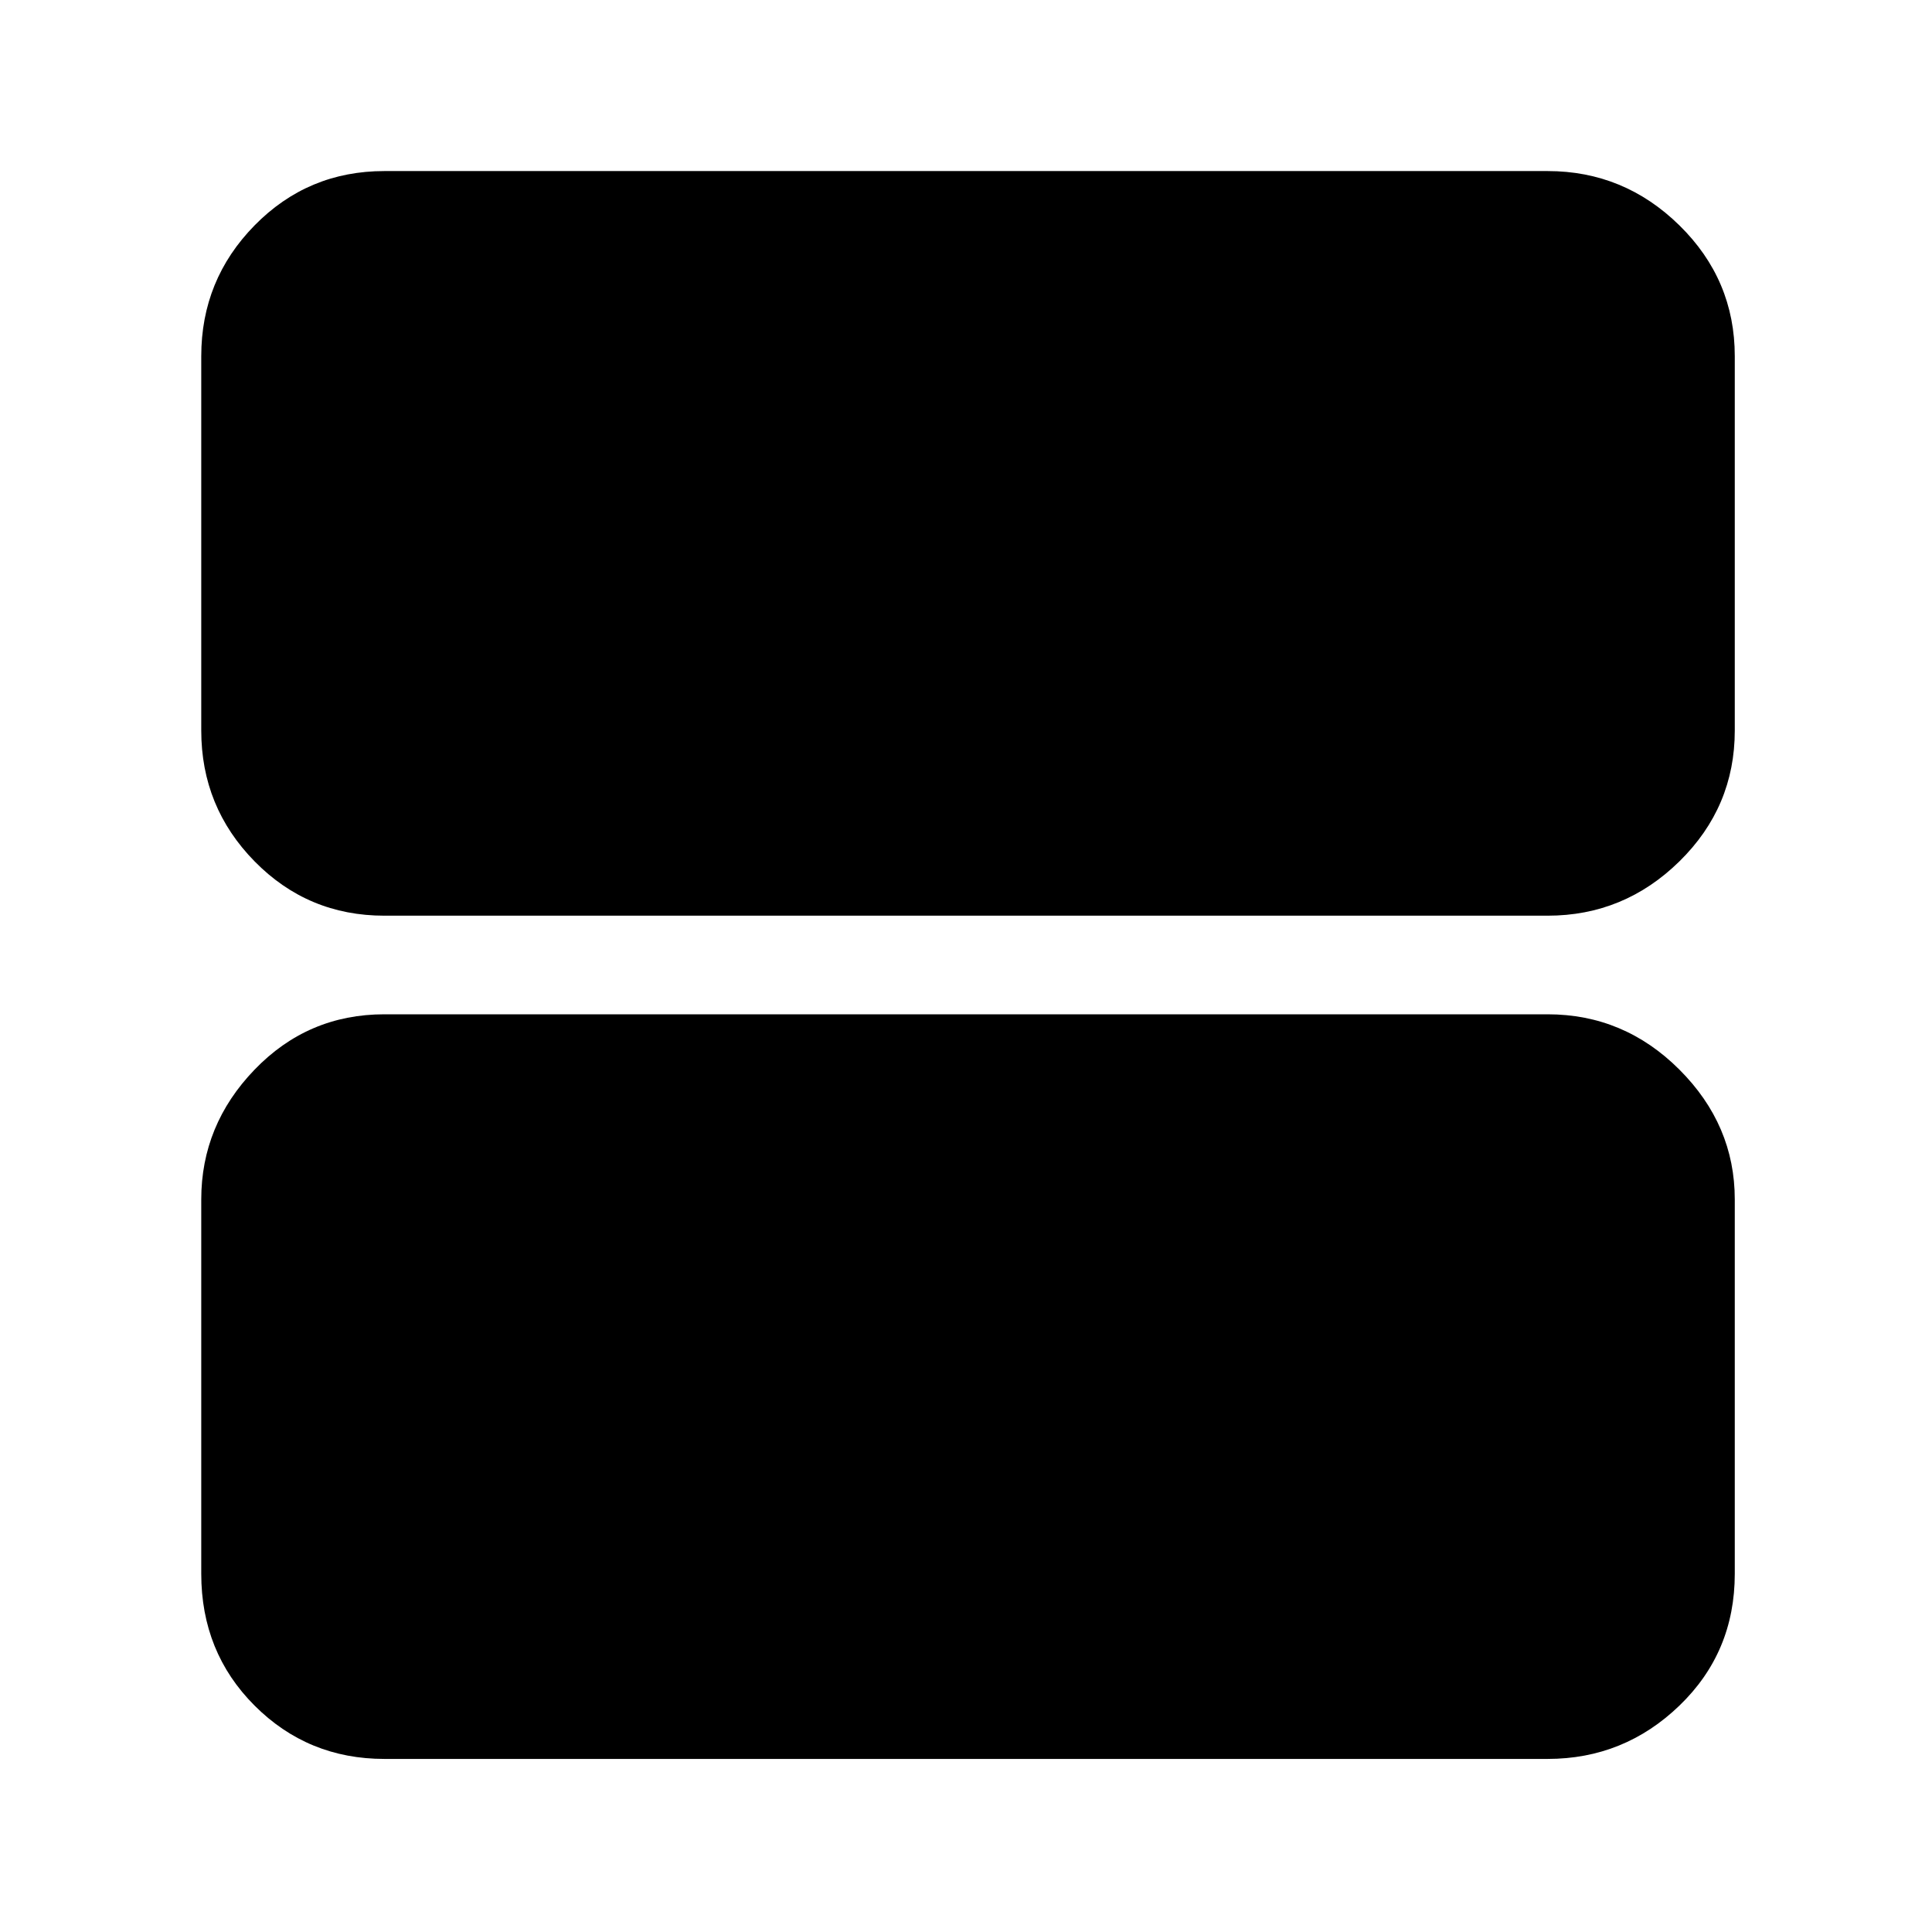 <svg xmlns="http://www.w3.org/2000/svg" height="48" width="48"><path d="M9.55 22.75Q7.65 22.75 6.325 21.4Q5 20.05 5 18.15V8.85Q5 6.95 6.325 5.6Q7.65 4.25 9.55 4.25H38.45Q40.35 4.25 41.725 5.6Q43.1 6.95 43.1 8.85V18.15Q43.1 20.05 41.725 21.4Q40.35 22.75 38.45 22.75ZM9.55 43.7Q7.65 43.7 6.325 42.375Q5 41.05 5 39.1V29.8Q5 27.95 6.325 26.575Q7.65 25.2 9.55 25.2H38.45Q40.35 25.2 41.725 26.575Q43.1 27.95 43.1 29.8V39.1Q43.1 41.05 41.725 42.375Q40.35 43.7 38.45 43.7Z"/></svg>